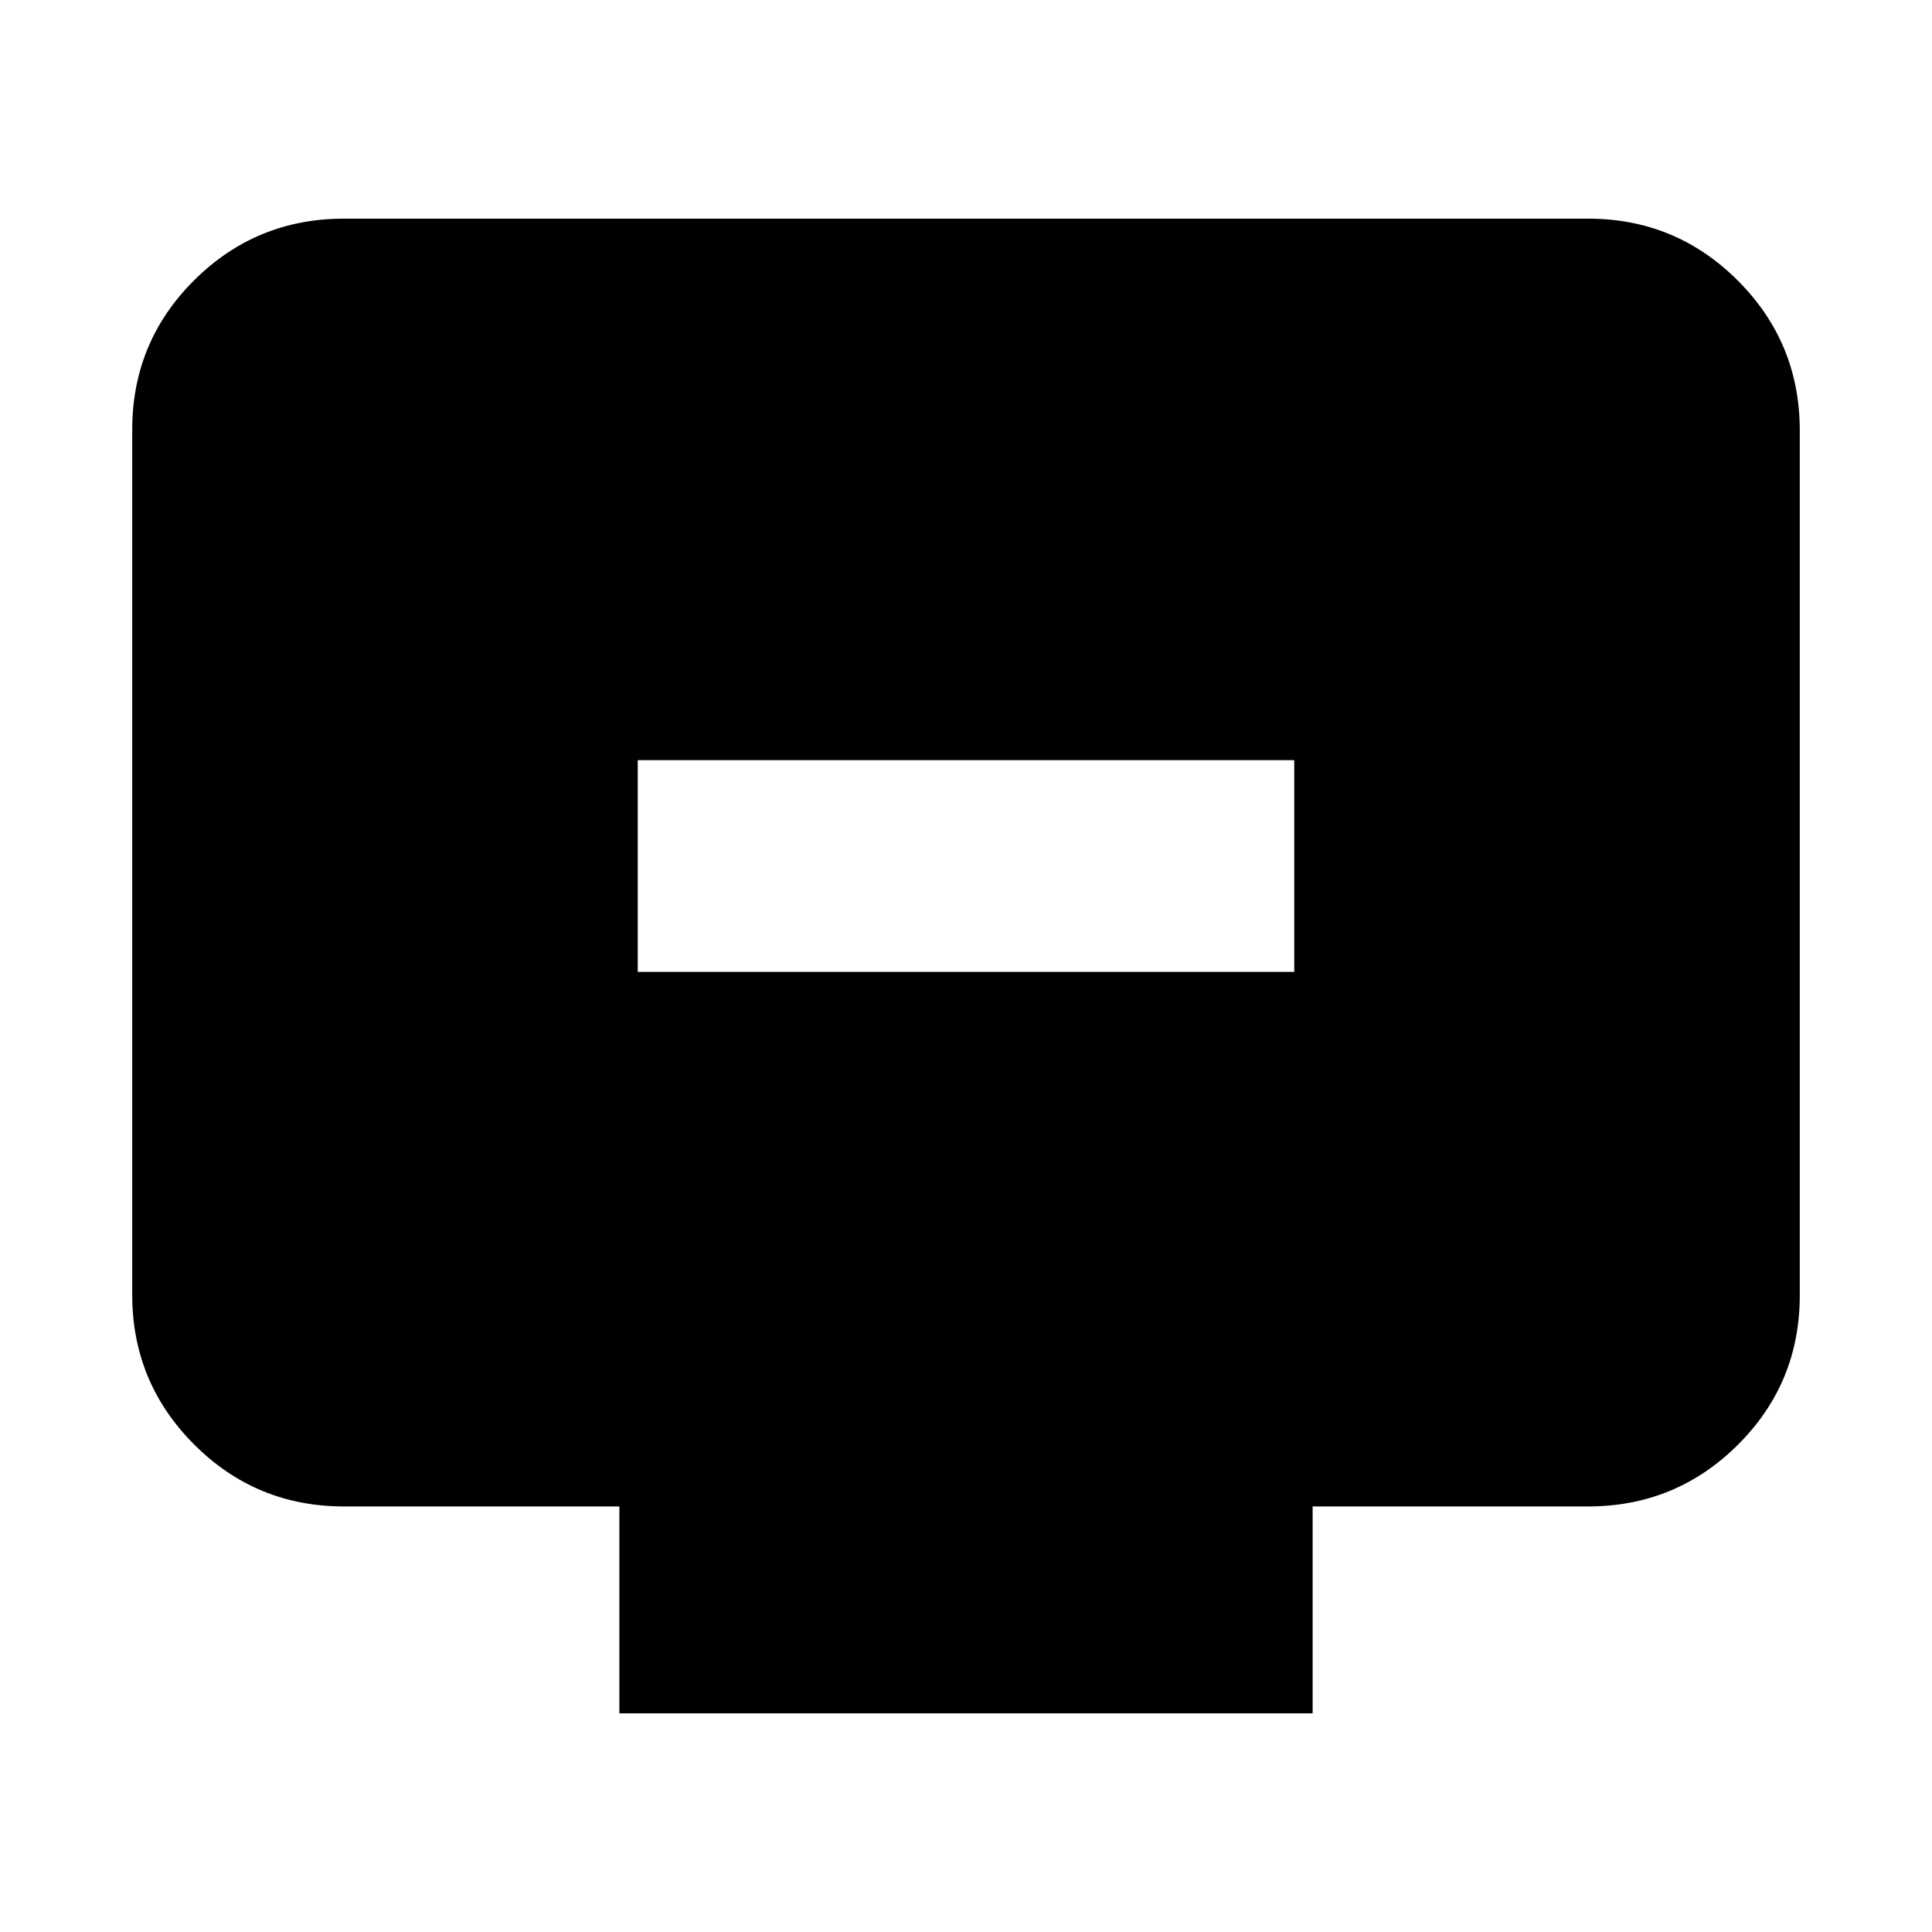 <svg xmlns="http://www.w3.org/2000/svg" height="20" viewBox="0 -960 960 960" width="20"><path d="M316.89-477.09h326.22v-105.17H316.89v105.17Zm-9.13 368.44v-102.81H170.87q-43.63 0-74.4-30.78-30.77-30.78-30.77-74.43v-429.79q0-43.64 30.77-74.27 30.77-30.62 74.4-30.62h618.26q43.63 0 74.4 30.79 30.77 30.78 30.77 74.43v429.78q0 43.65-30.77 74.27-30.77 30.62-74.4 30.62H652.24v102.81H307.76Z"/></svg>